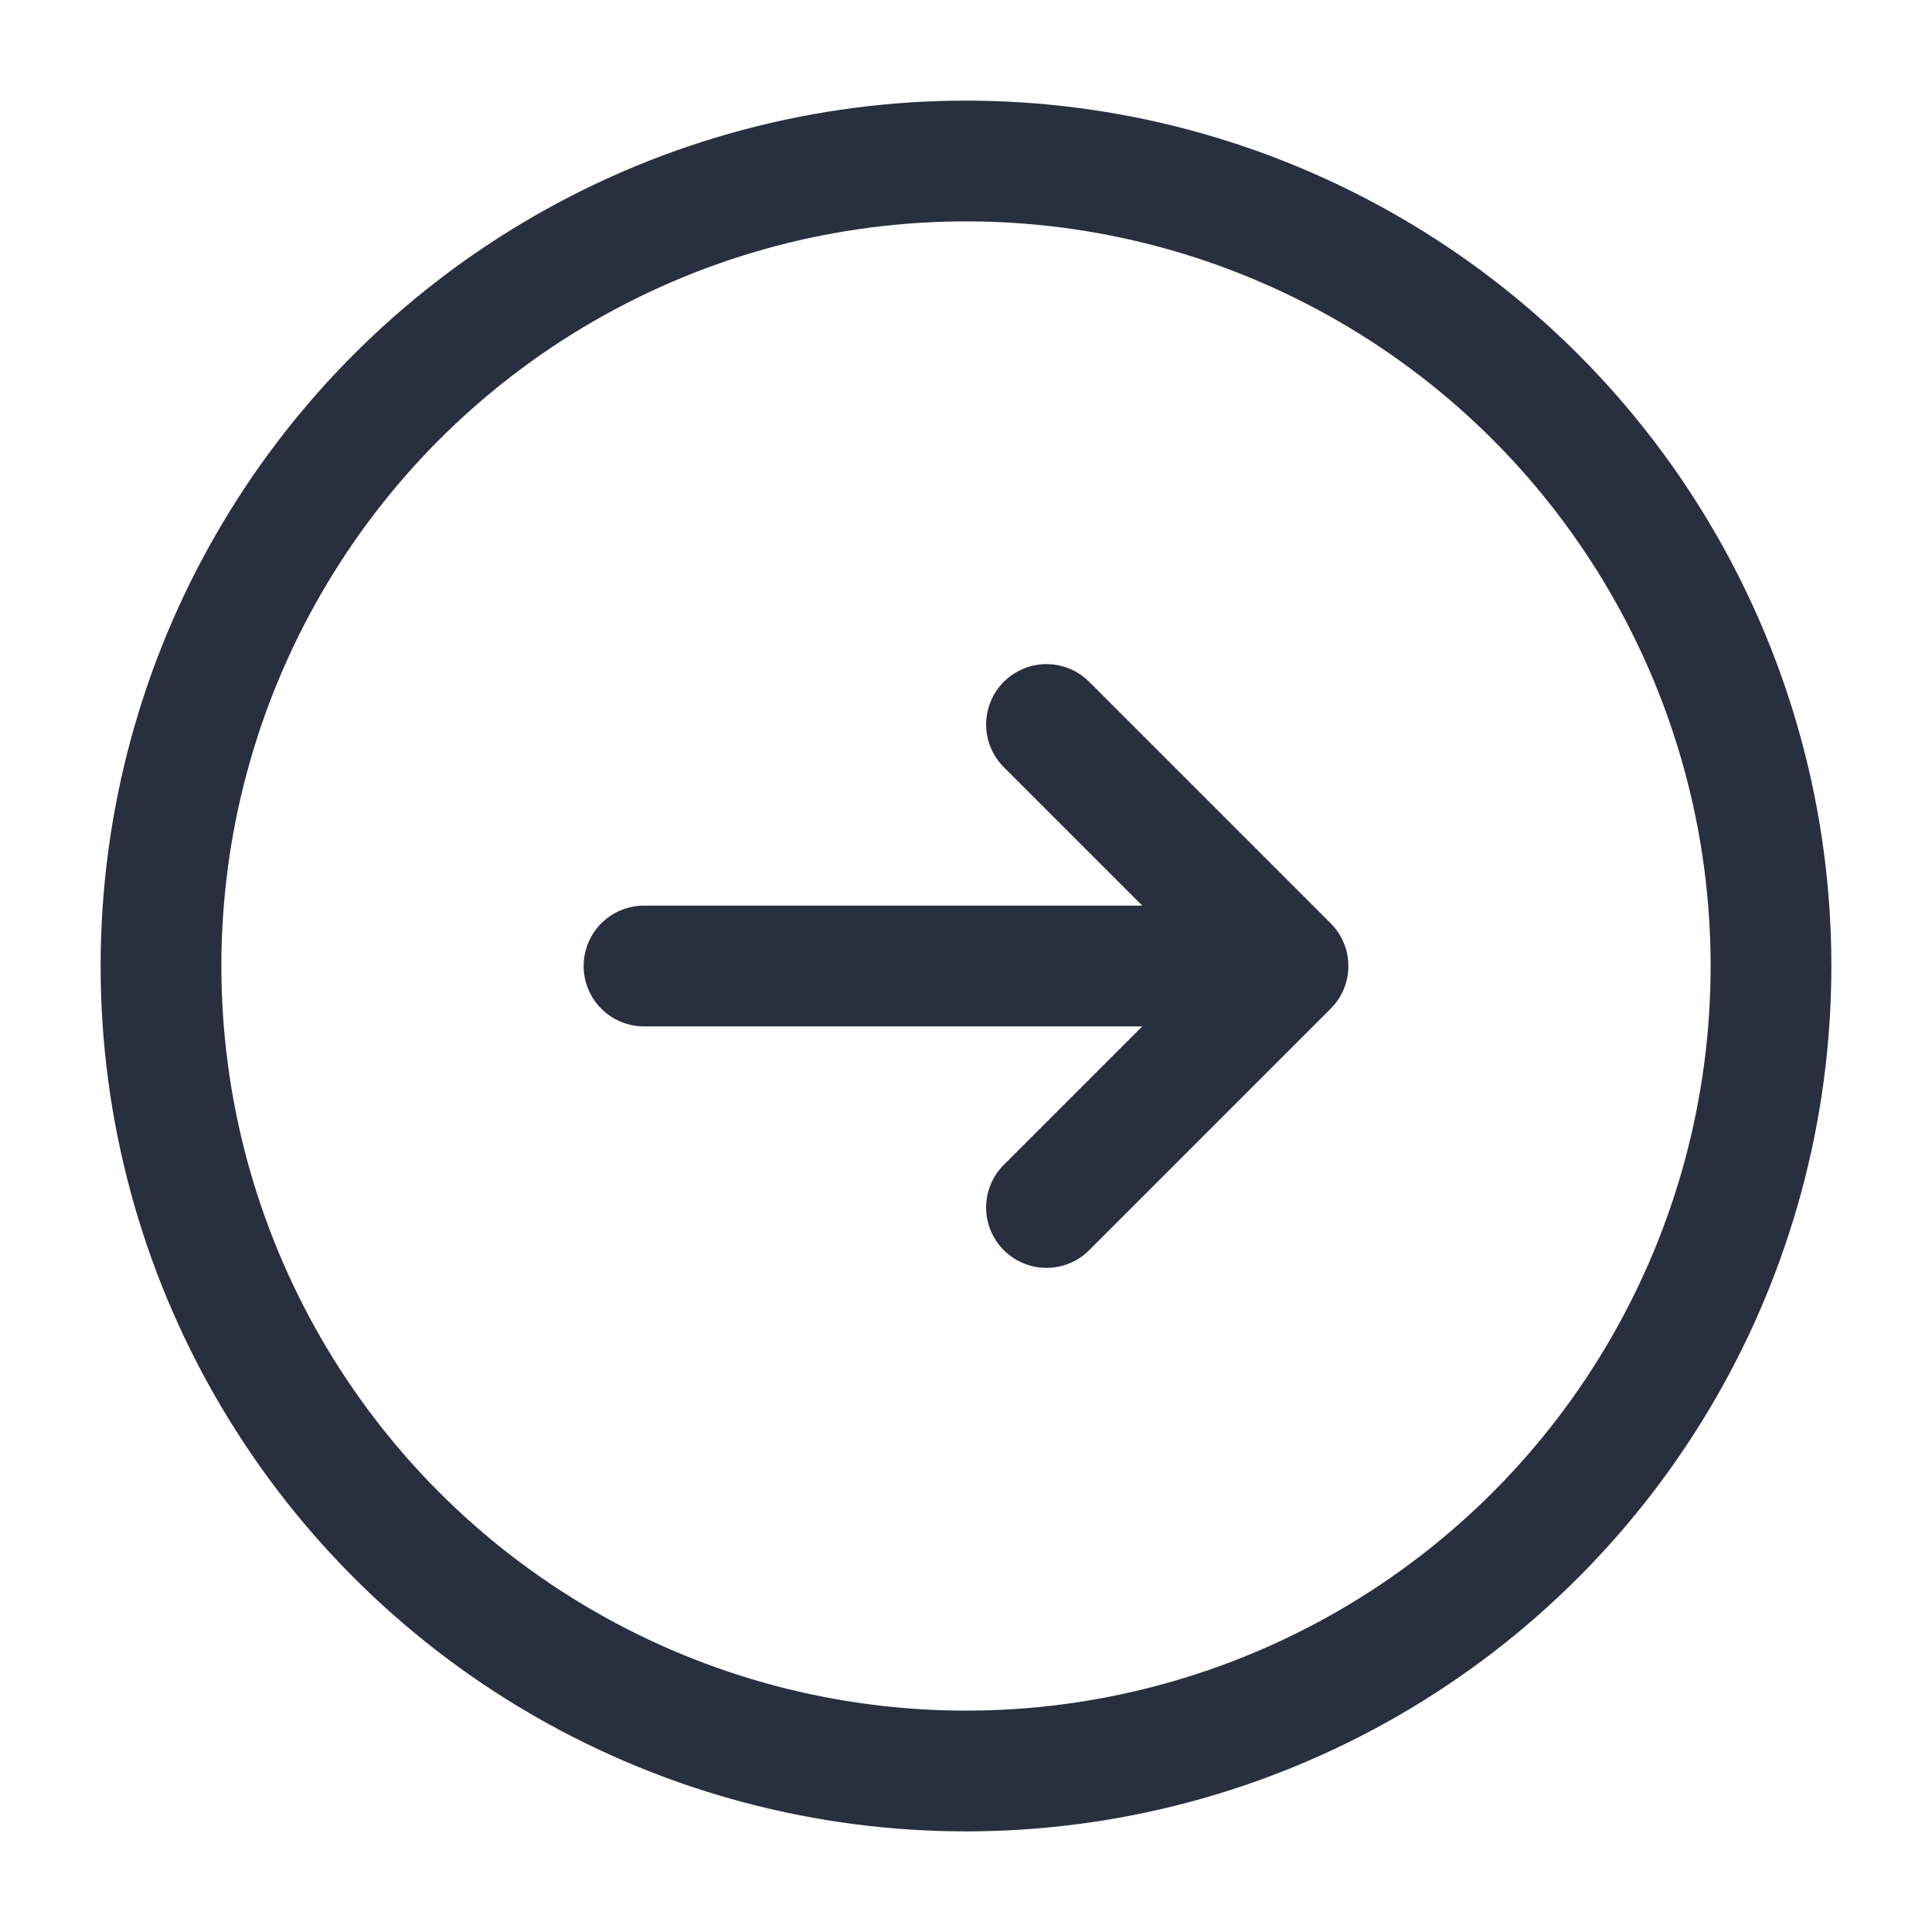 <svg width="24" height="24" viewBox="0 0 24 24" fill="none" xmlns="http://www.w3.org/2000/svg">
    <circle cx="12" cy="12" r="10" stroke="#28303F" stroke-width="1.5"/>
    <path d="M13 15L16 12M16 12L13 9M16 12L8 12" stroke="#28303F" stroke-width="1.5" stroke-linecap="round"
          stroke-linejoin="round"/>
</svg>
